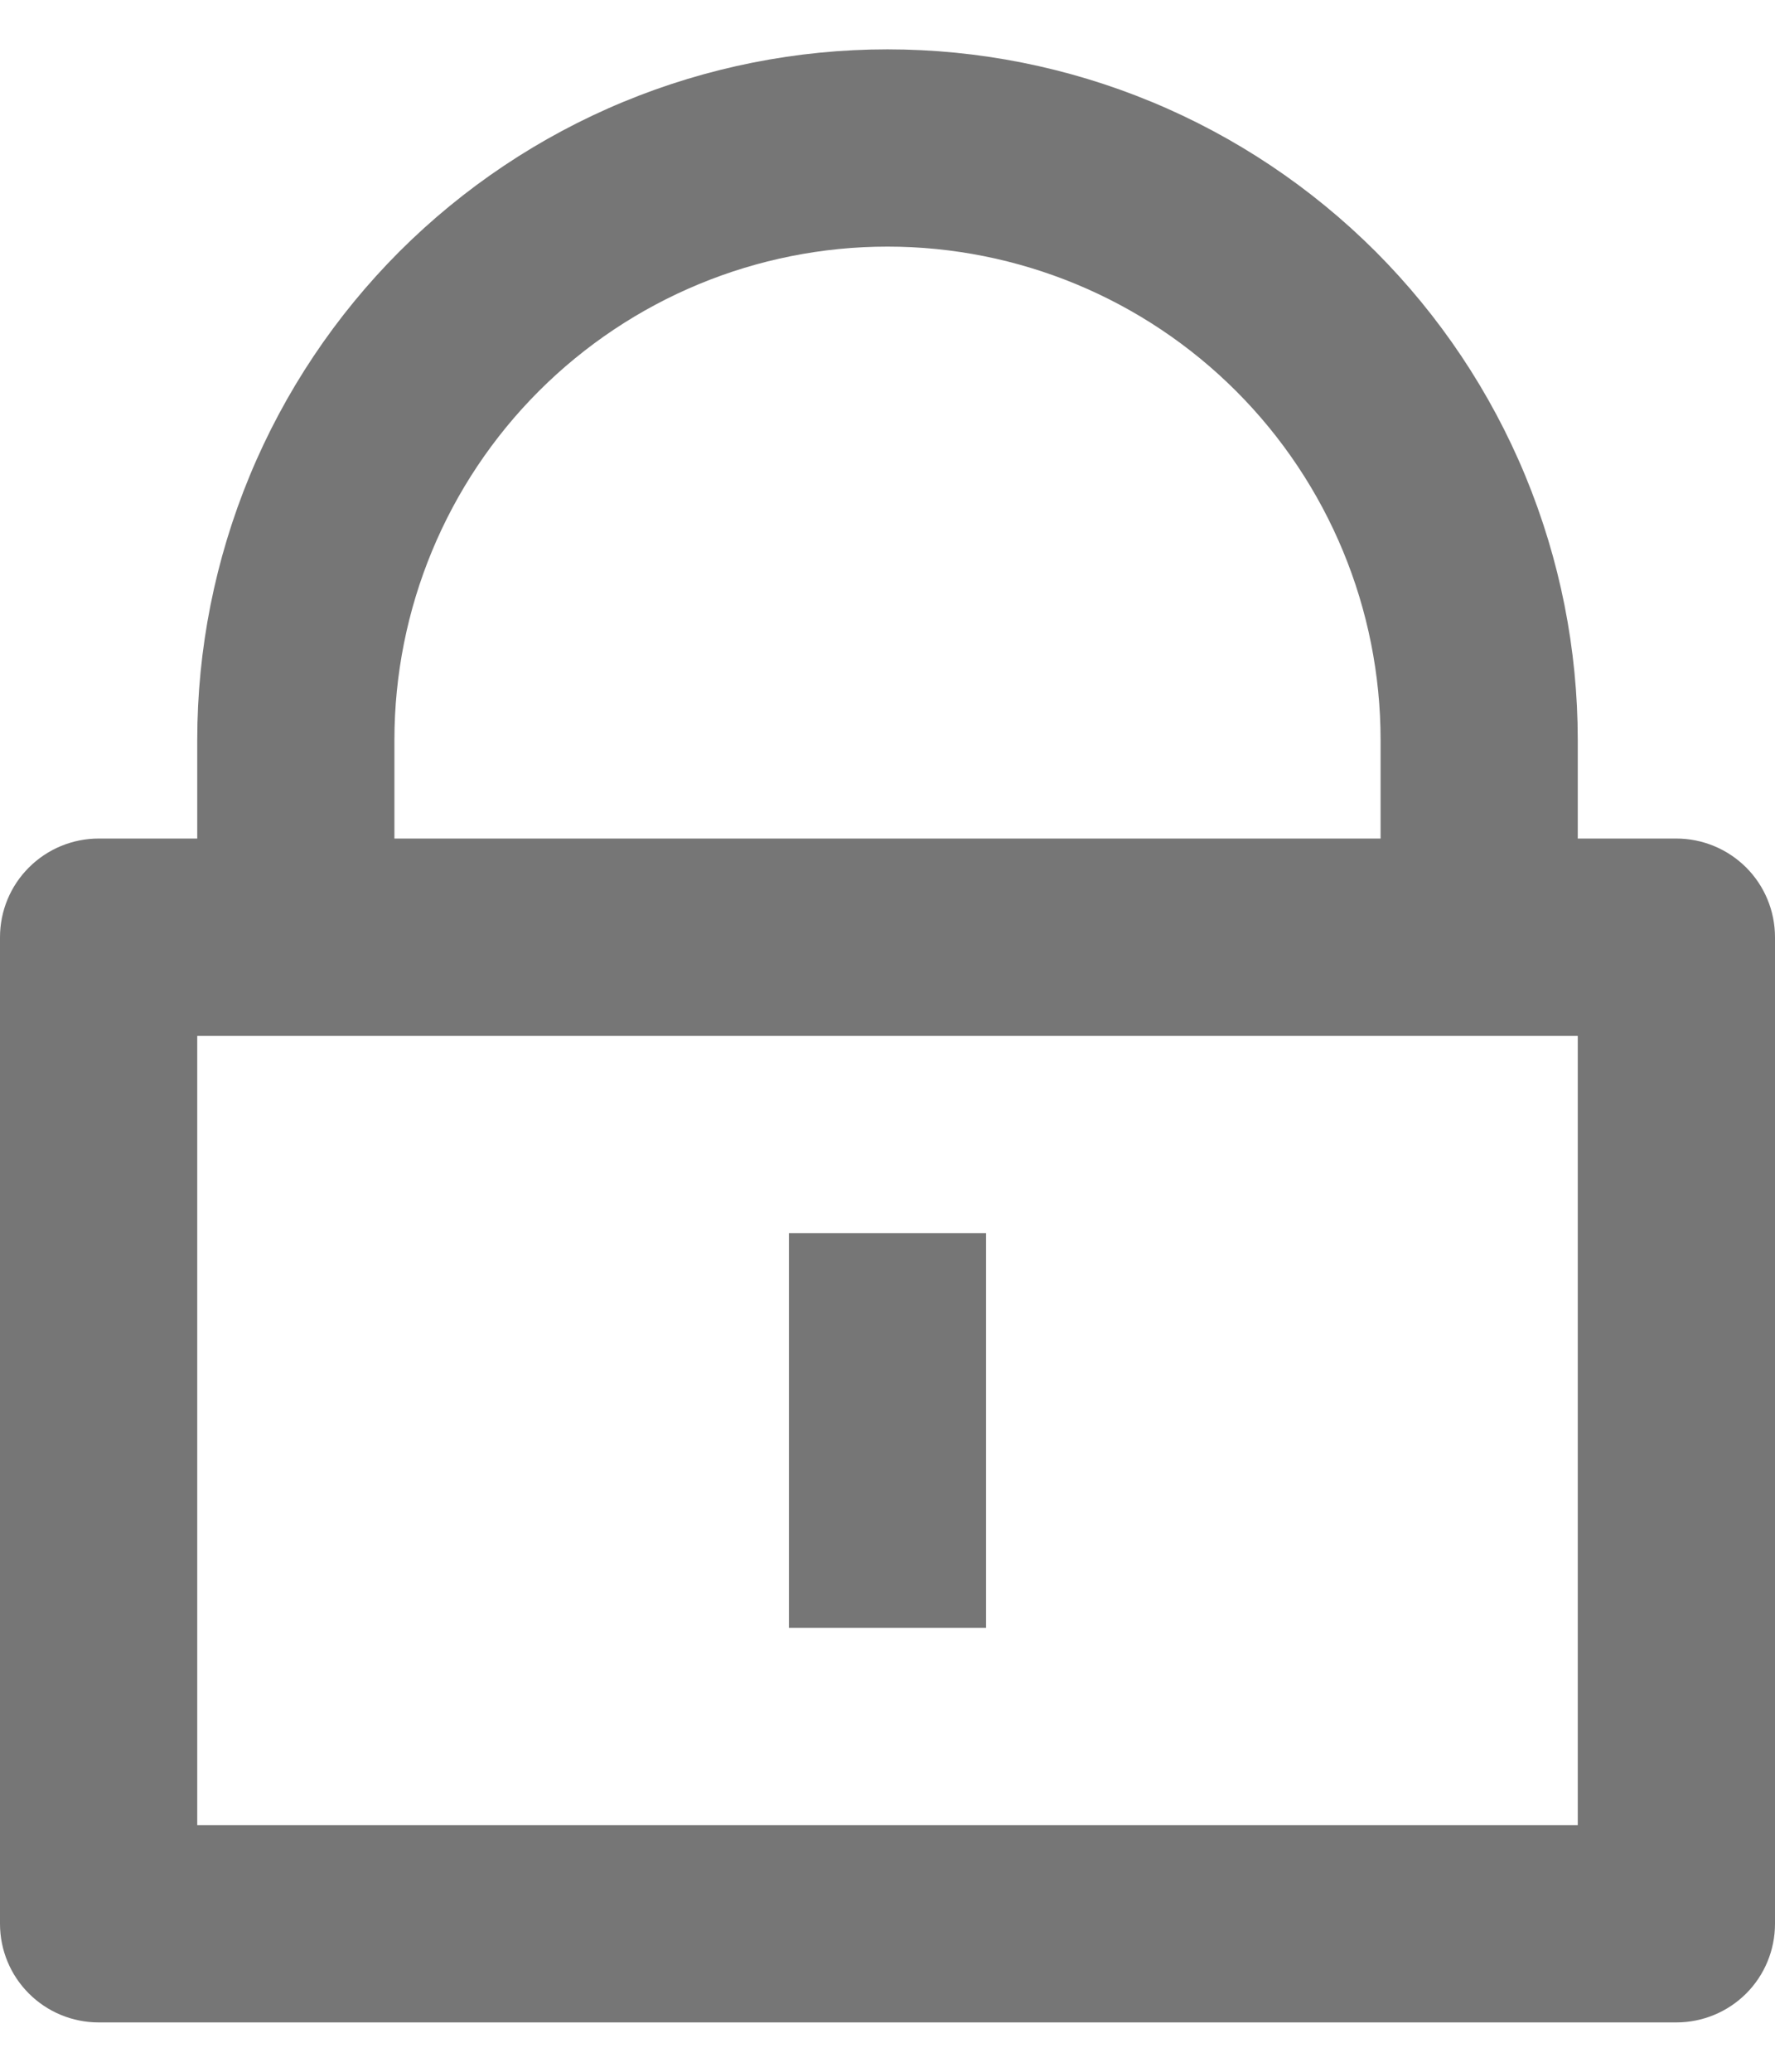 <svg width="24" height="28" viewBox="0 0 24 28" fill="none" xmlns="http://www.w3.org/2000/svg">
<path d="M21.333 11.333H22.667C23.02 11.333 23.359 11.474 23.61 11.724C23.86 11.974 24 12.313 24 12.667V26C24 26.354 23.86 26.693 23.61 26.943C23.359 27.193 23.02 27.333 22.667 27.333H1.333C0.98 27.333 0.641 27.193 0.391 26.943C0.14 26.693 0 26.354 0 26V12.667C0 12.313 0.14 11.974 0.391 11.724C0.641 11.474 0.98 11.333 1.333 11.333H2.667V10C2.667 8.774 2.908 7.561 3.377 6.428C3.846 5.296 4.534 4.267 5.4 3.4C6.267 2.534 7.296 1.846 8.428 1.377C9.561 0.908 10.774 0.667 12 0.667C13.226 0.667 14.439 0.908 15.572 1.377C16.704 1.846 17.733 2.534 18.6 3.4C19.466 4.267 20.154 5.296 20.623 6.428C21.092 7.561 21.333 8.774 21.333 10V11.333ZM2.667 14V24.667H21.333V14H2.667ZM10.667 16.667H13.333V22H10.667V16.667ZM18.667 11.333V10C18.667 8.232 17.964 6.536 16.714 5.286C15.464 4.036 13.768 3.333 12 3.333C10.232 3.333 8.536 4.036 7.286 5.286C6.036 6.536 5.333 8.232 5.333 10V11.333H18.667Z" fill="#767676"/>
</svg>
